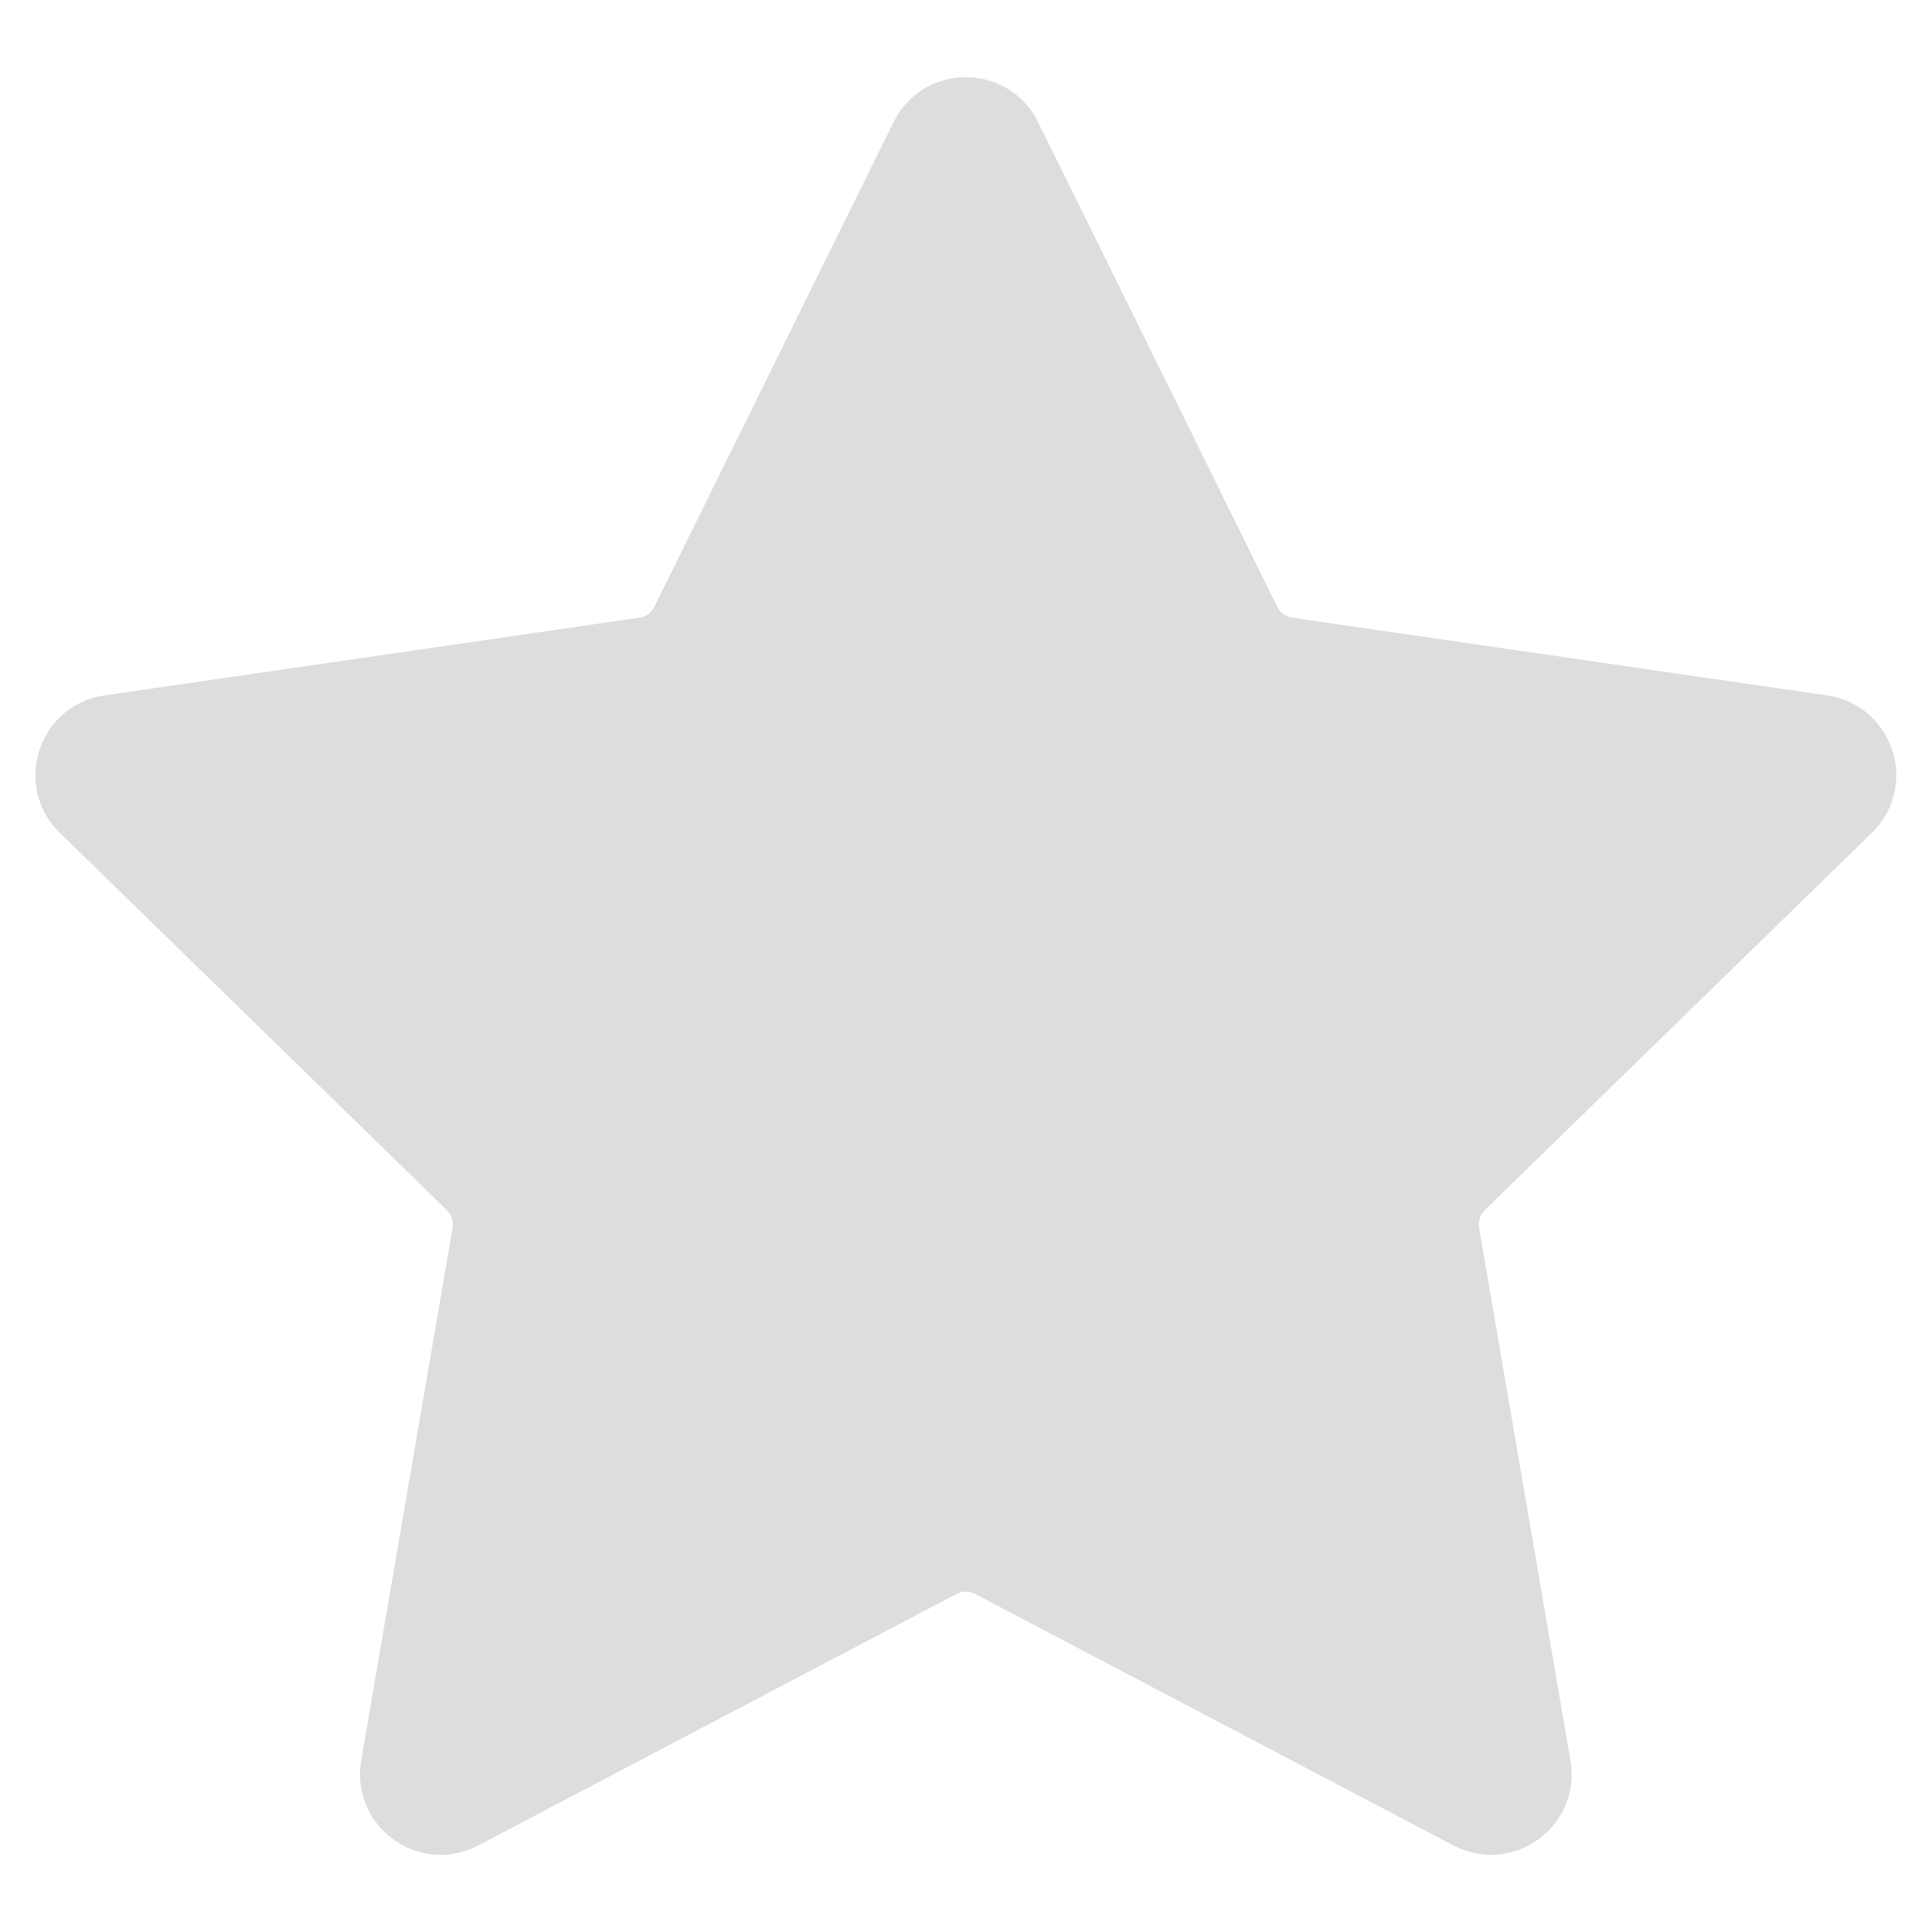 <svg width="32" height="32" viewBox="0 0 32 32" fill="none" xmlns="http://www.w3.org/2000/svg">
<path d="M15.249 2.243C15.555 1.623 16.439 1.623 16.745 2.243L20.707 10.27C20.828 10.516 21.063 10.687 21.335 10.726L30.193 12.013C30.877 12.113 31.151 12.954 30.655 13.436L24.245 19.684C24.049 19.876 23.959 20.152 24.006 20.423L25.519 29.245C25.636 29.927 24.92 30.446 24.308 30.125L16.385 25.959C16.142 25.831 15.852 25.831 15.609 25.959L7.686 30.125C7.074 30.446 6.359 29.927 6.475 29.245L7.989 20.423C8.035 20.152 7.945 19.876 7.749 19.684L1.339 13.436C0.844 12.954 1.117 12.113 1.801 12.013L10.659 10.726C10.931 10.687 11.166 10.516 11.287 10.27L15.249 2.243Z" fill="#DDDDDD" stroke="#DDDDDD" stroke-linejoin="round"/>
</svg>
